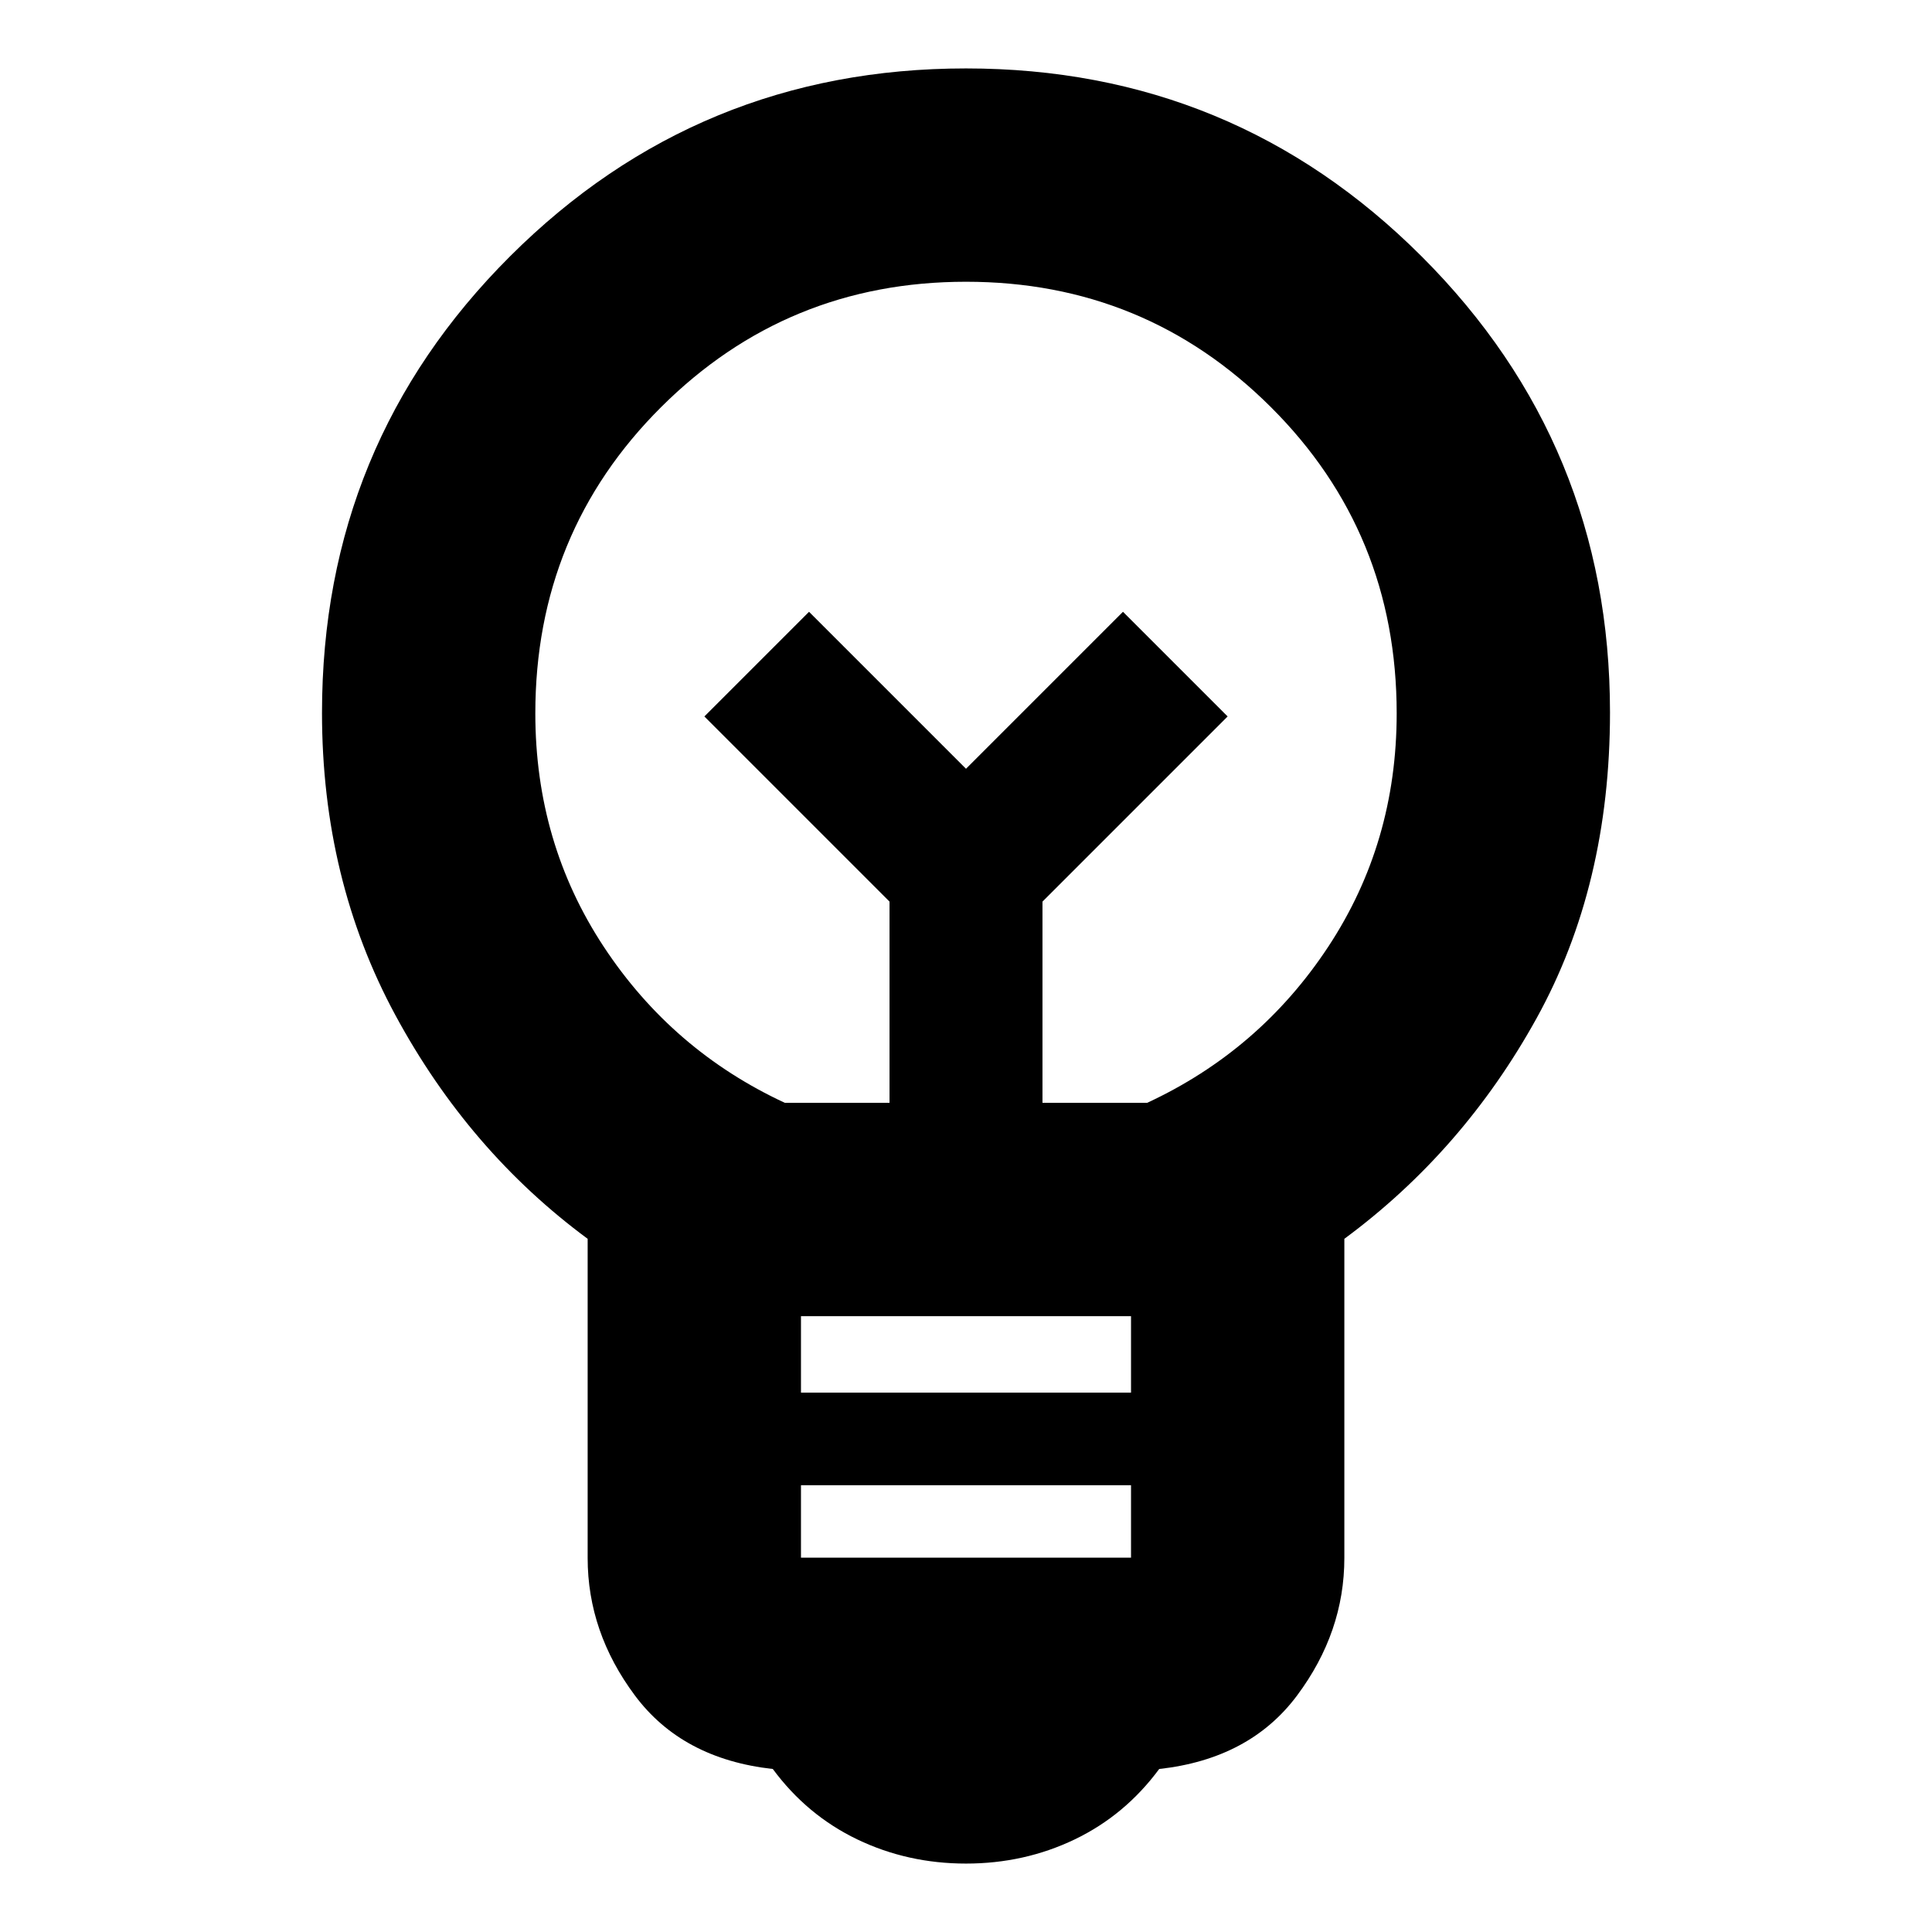 <svg xmlns="http://www.w3.org/2000/svg" height="24" viewBox="0 -960 960 960" width="24"><path d="M480-34q-29 0-54-12t-42-35q-45-5-68.5-36.5T292-185.86v-158.58Q233-388 196.5-455.5T160-605.81q0-133.6 93.5-226.89Q347-926 480-926t226.5 93.5Q800-739 800-606q0 86-36.5 152T668-344.44v158.58q0 36.86-23.5 68.36T576-81q-17 23-42 35t-54 12Zm-82-152h164v-36H398v36Zm0-82h164v-38H398v38Zm-8-144h52v-100l-92-92 52-52 78 78 78-78 52 52-92 92v100h52q56-26 90-77.58t34-115.93q0-89.88-62.5-152.19Q569-820 480-820t-151.5 62.3Q266-695.39 266-605.51q0 64.35 34 115.93Q334-438 390-412Zm90-166Zm0-38Z"/></svg>